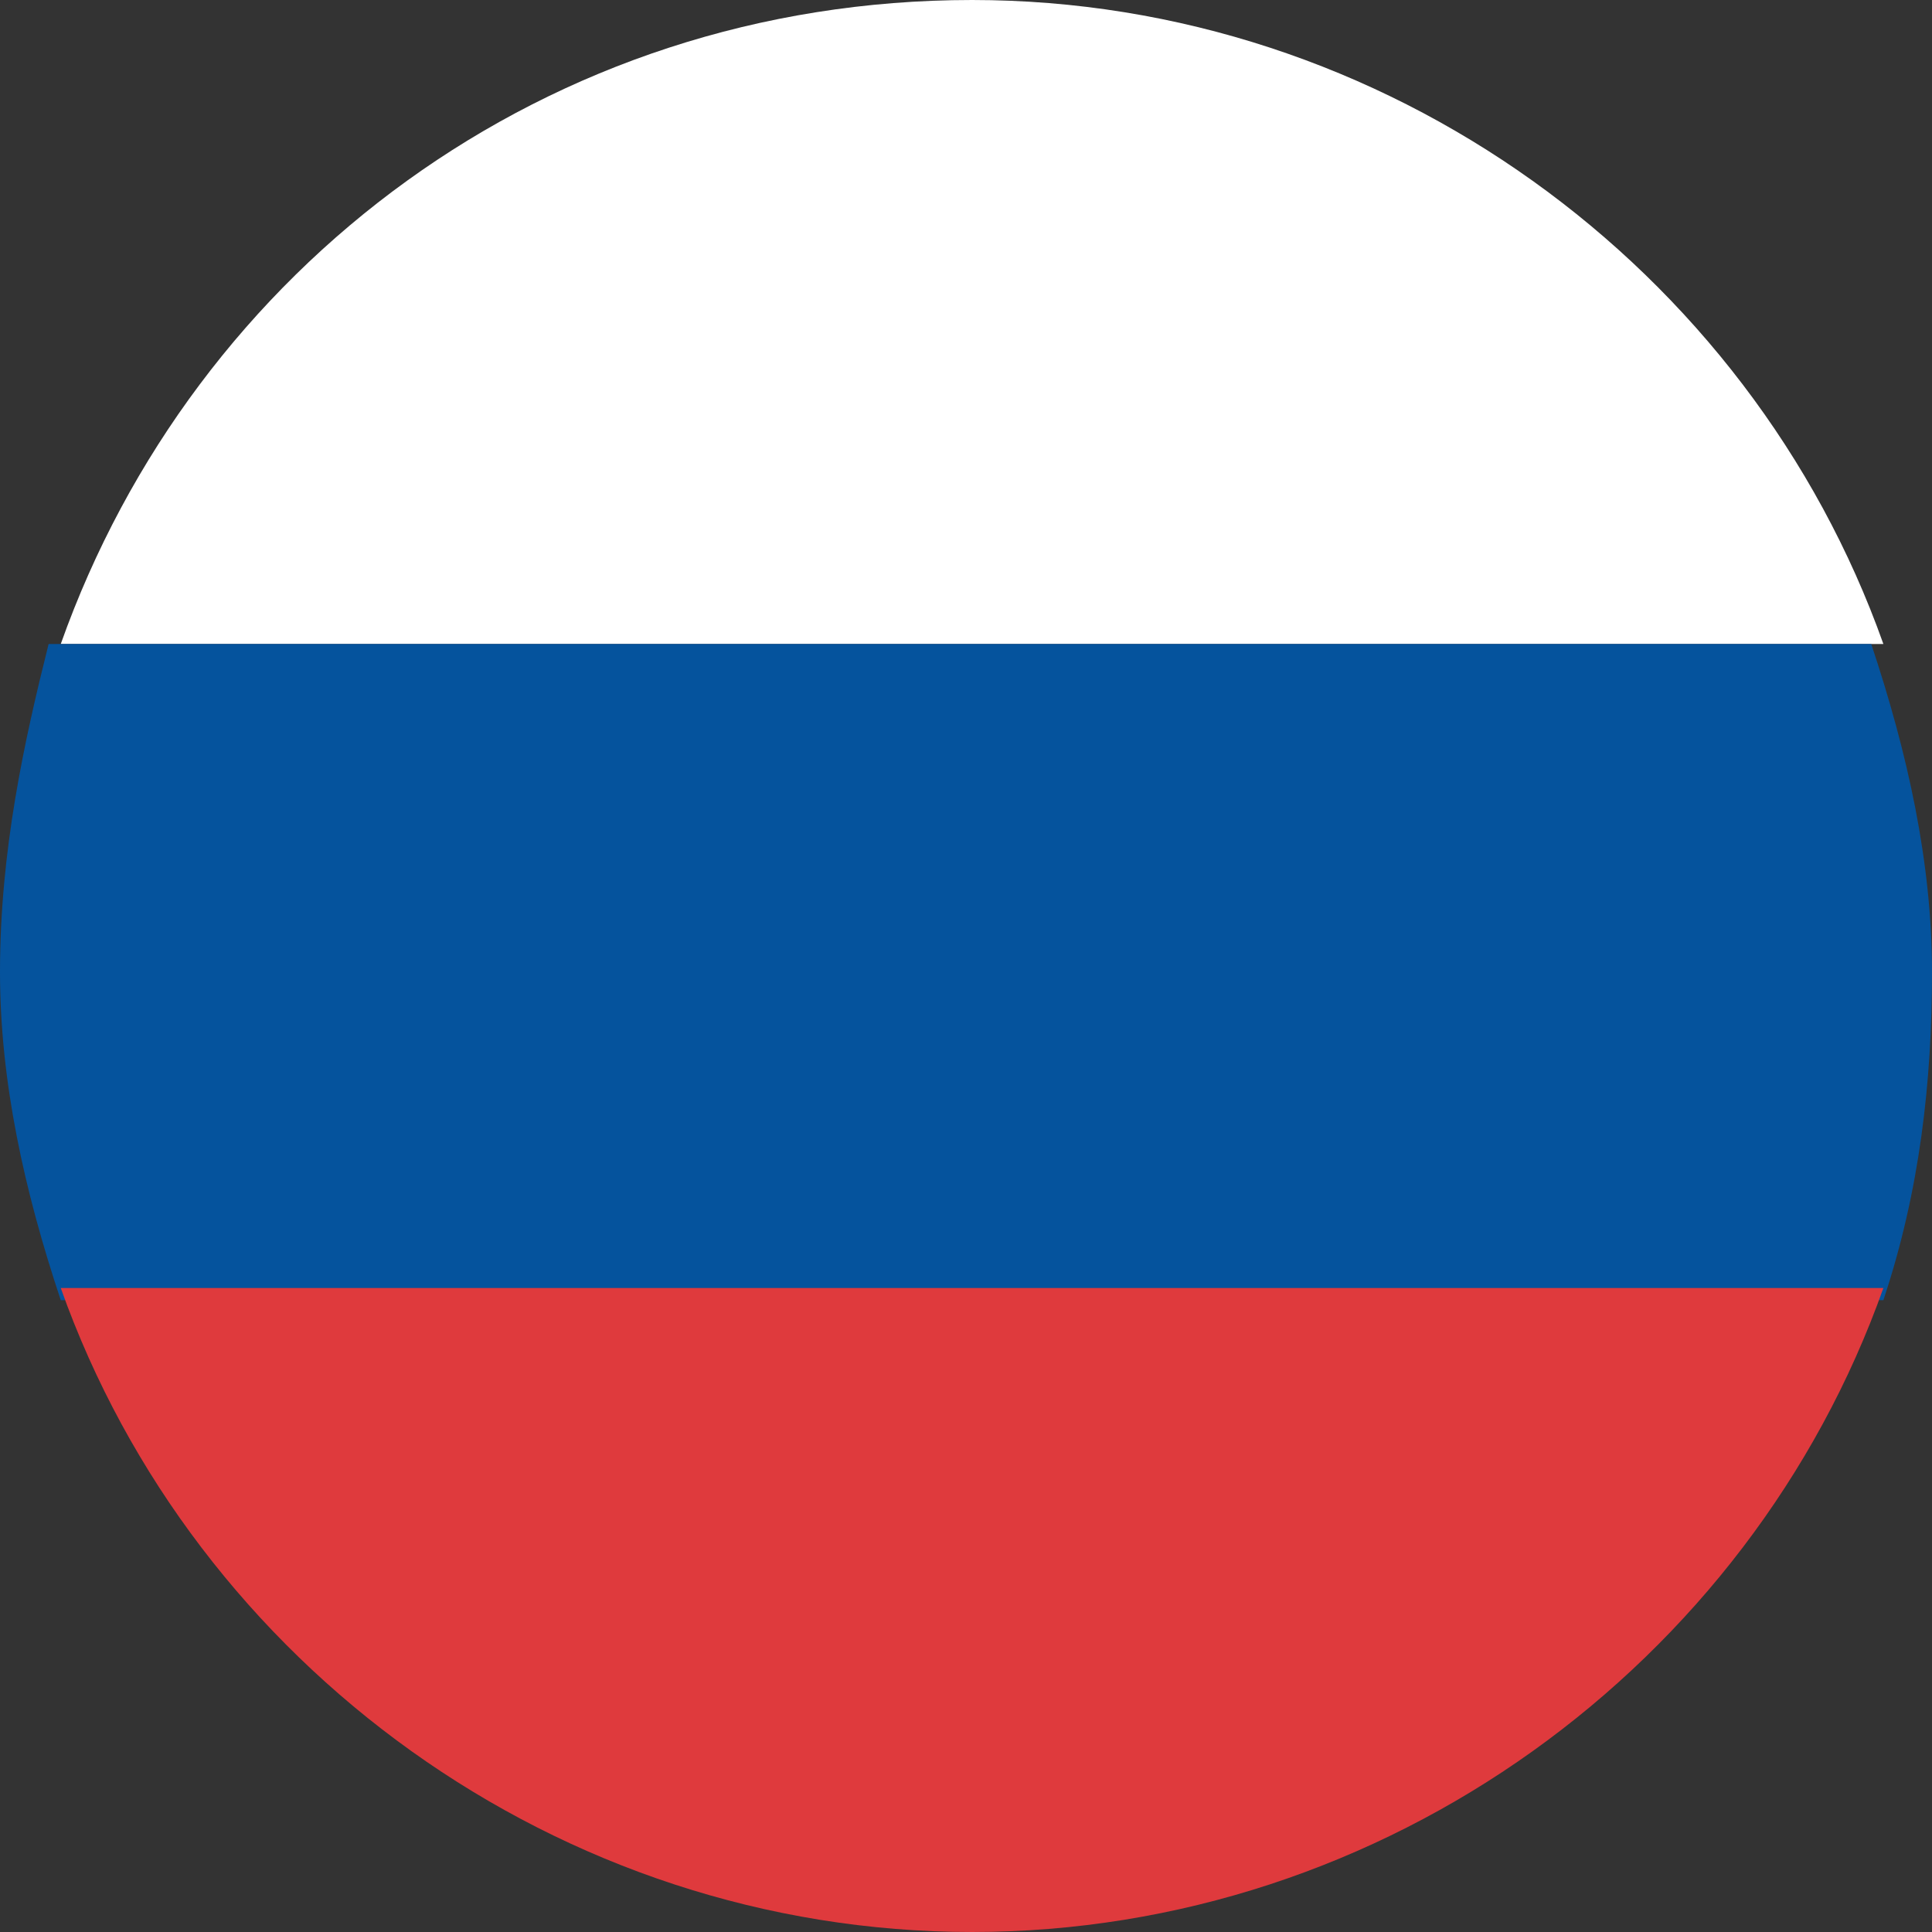 <svg width="56" height="56" viewBox="0 0 56 56" fill="none" xmlns="http://www.w3.org/2000/svg">
<rect x="0" y="0" width="56" height="56" fill="#333333" stroke="none"/>
<path d="M28.176 0C15.849 0 5.635 7.748 1.761 18.667H54.591C50.717 7.748 40.151 0 28.176 0Z" fill="white"/>
<path d="M56 28.176C56 25.006 55.296 21.837 54.239 18.667H1.409C0.704 21.484 0 24.654 0 28.176C0 31.346 0.704 34.516 1.761 37.685H54.591C55.648 34.516 56 31.346 56 28.176Z" fill="#05539D"/>
<path d="M1.761 37.333C5.635 48.252 16.201 56 28.176 56C40.151 56 50.717 48.252 54.591 37.333H1.761Z" fill="#DF3A3D"/>
</svg>
